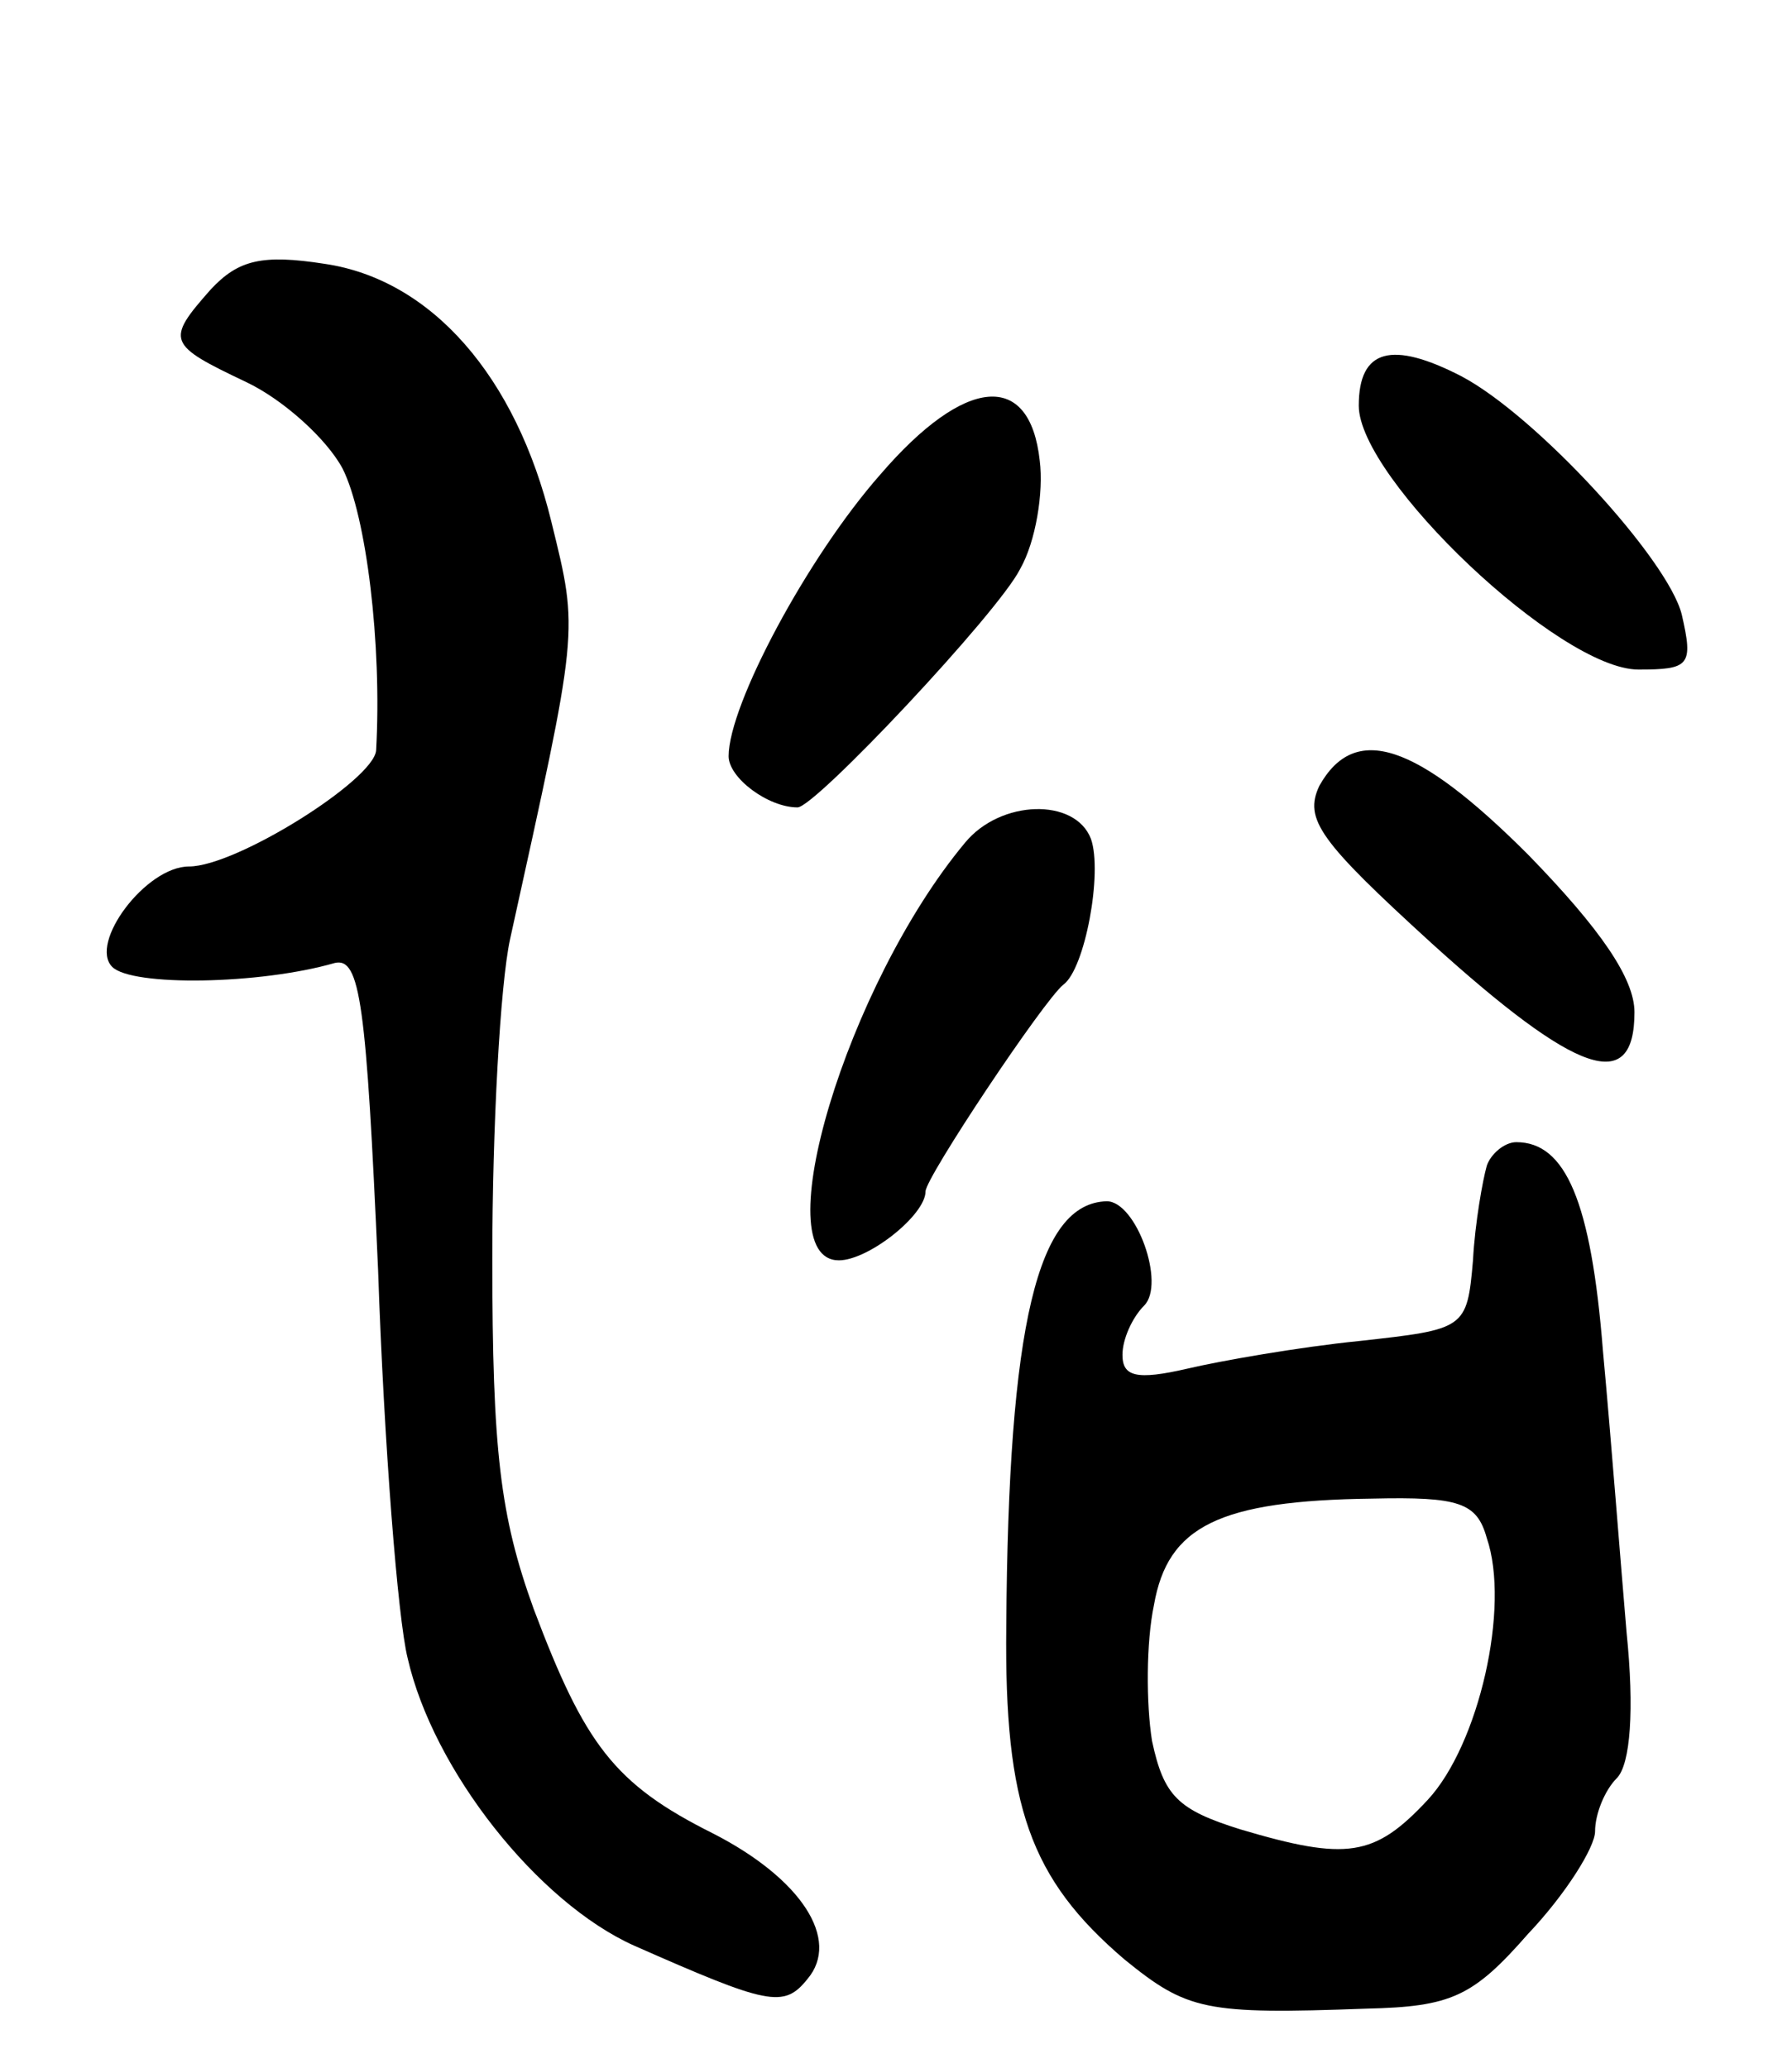 <svg version="1.0" xmlns="http://www.w3.org/2000/svg"
 width="91pt" height="105pt" viewBox="0 0 91 105"
 preserveAspectRatio="xMidYMid meet">
<g transform="translate(0,105) scale(0.1,-0.1)"
fill="#000000" stroke="none">
<path d="M107 903 c-23 -26 -22 -28 18 -47 19 -9 41 -29 49 -44 12 -24 20 -89
17 -143 -1 -15 -71 -59 -95 -59 -22 0 -51 -39 -39 -51 10 -10 75 -9 113 2 13
3 16 -21 22 -156 3 -88 10 -177 15 -197 13 -57 66 -124 115 -146 68 -30 76
-32 88 -17 17 20 -3 51 -48 74 -50 25 -65 45 -91 114 -17 47 -21 80 -21 178 0
66 4 139 9 162 35 159 35 155 21 212 -18 74 -61 123 -115 131 -32 5 -44 2 -58
-13z"/>
<path d="M690 844 c0 -37 102 -134 142 -134 26 0 28 2 22 28 -7 28 -74 101
-112 121 -35 18 -52 14 -52 -15z"/>
<path d="M447 809 c-37 -42 -77 -117 -77 -143 0 -11 20 -26 35 -26 9 0 102 99
113 121 8 14 12 39 10 55 -5 46 -38 43 -81 -7z"/>
<path d="M670 651 c-8 -17 0 -28 57 -80 74 -67 103 -77 103 -35 0 17 -17 42
-54 80 -57 57 -88 67 -106 35z"/>
<path d="M490 622 c-60 -72 -102 -212 -64 -212 15 0 44 23 44 35 0 7 60 97 70
105 11 8 20 57 14 74 -8 21 -46 20 -64 -2z"/>
<path d="M755 458 c-2 -7 -6 -29 -7 -48 -3 -35 -4 -35 -58 -41 -30 -3 -70 -10
-87 -14 -26 -6 -33 -4 -33 7 0 8 5 19 11 25 11 11 -4 53 -19 53 -35 -1 -50
-62 -51 -216 -1 -91 12 -128 60 -169 32 -26 41 -28 123 -25 43 1 54 6 82 38
19 20 34 44 34 52 0 9 5 21 11 27 7 7 9 35 5 74 -3 35 -8 100 -12 143 -6 76
-19 106 -44 106 -6 0 -13 -6 -15 -12z m0 -189 c12 -35 -4 -105 -30 -133 -27
-29 -41 -31 -95 -15 -32 10 -39 17 -45 45 -3 19 -3 50 1 69 7 40 33 53 111 54
44 1 53 -2 58 -20z"/>
</g>
</svg>
